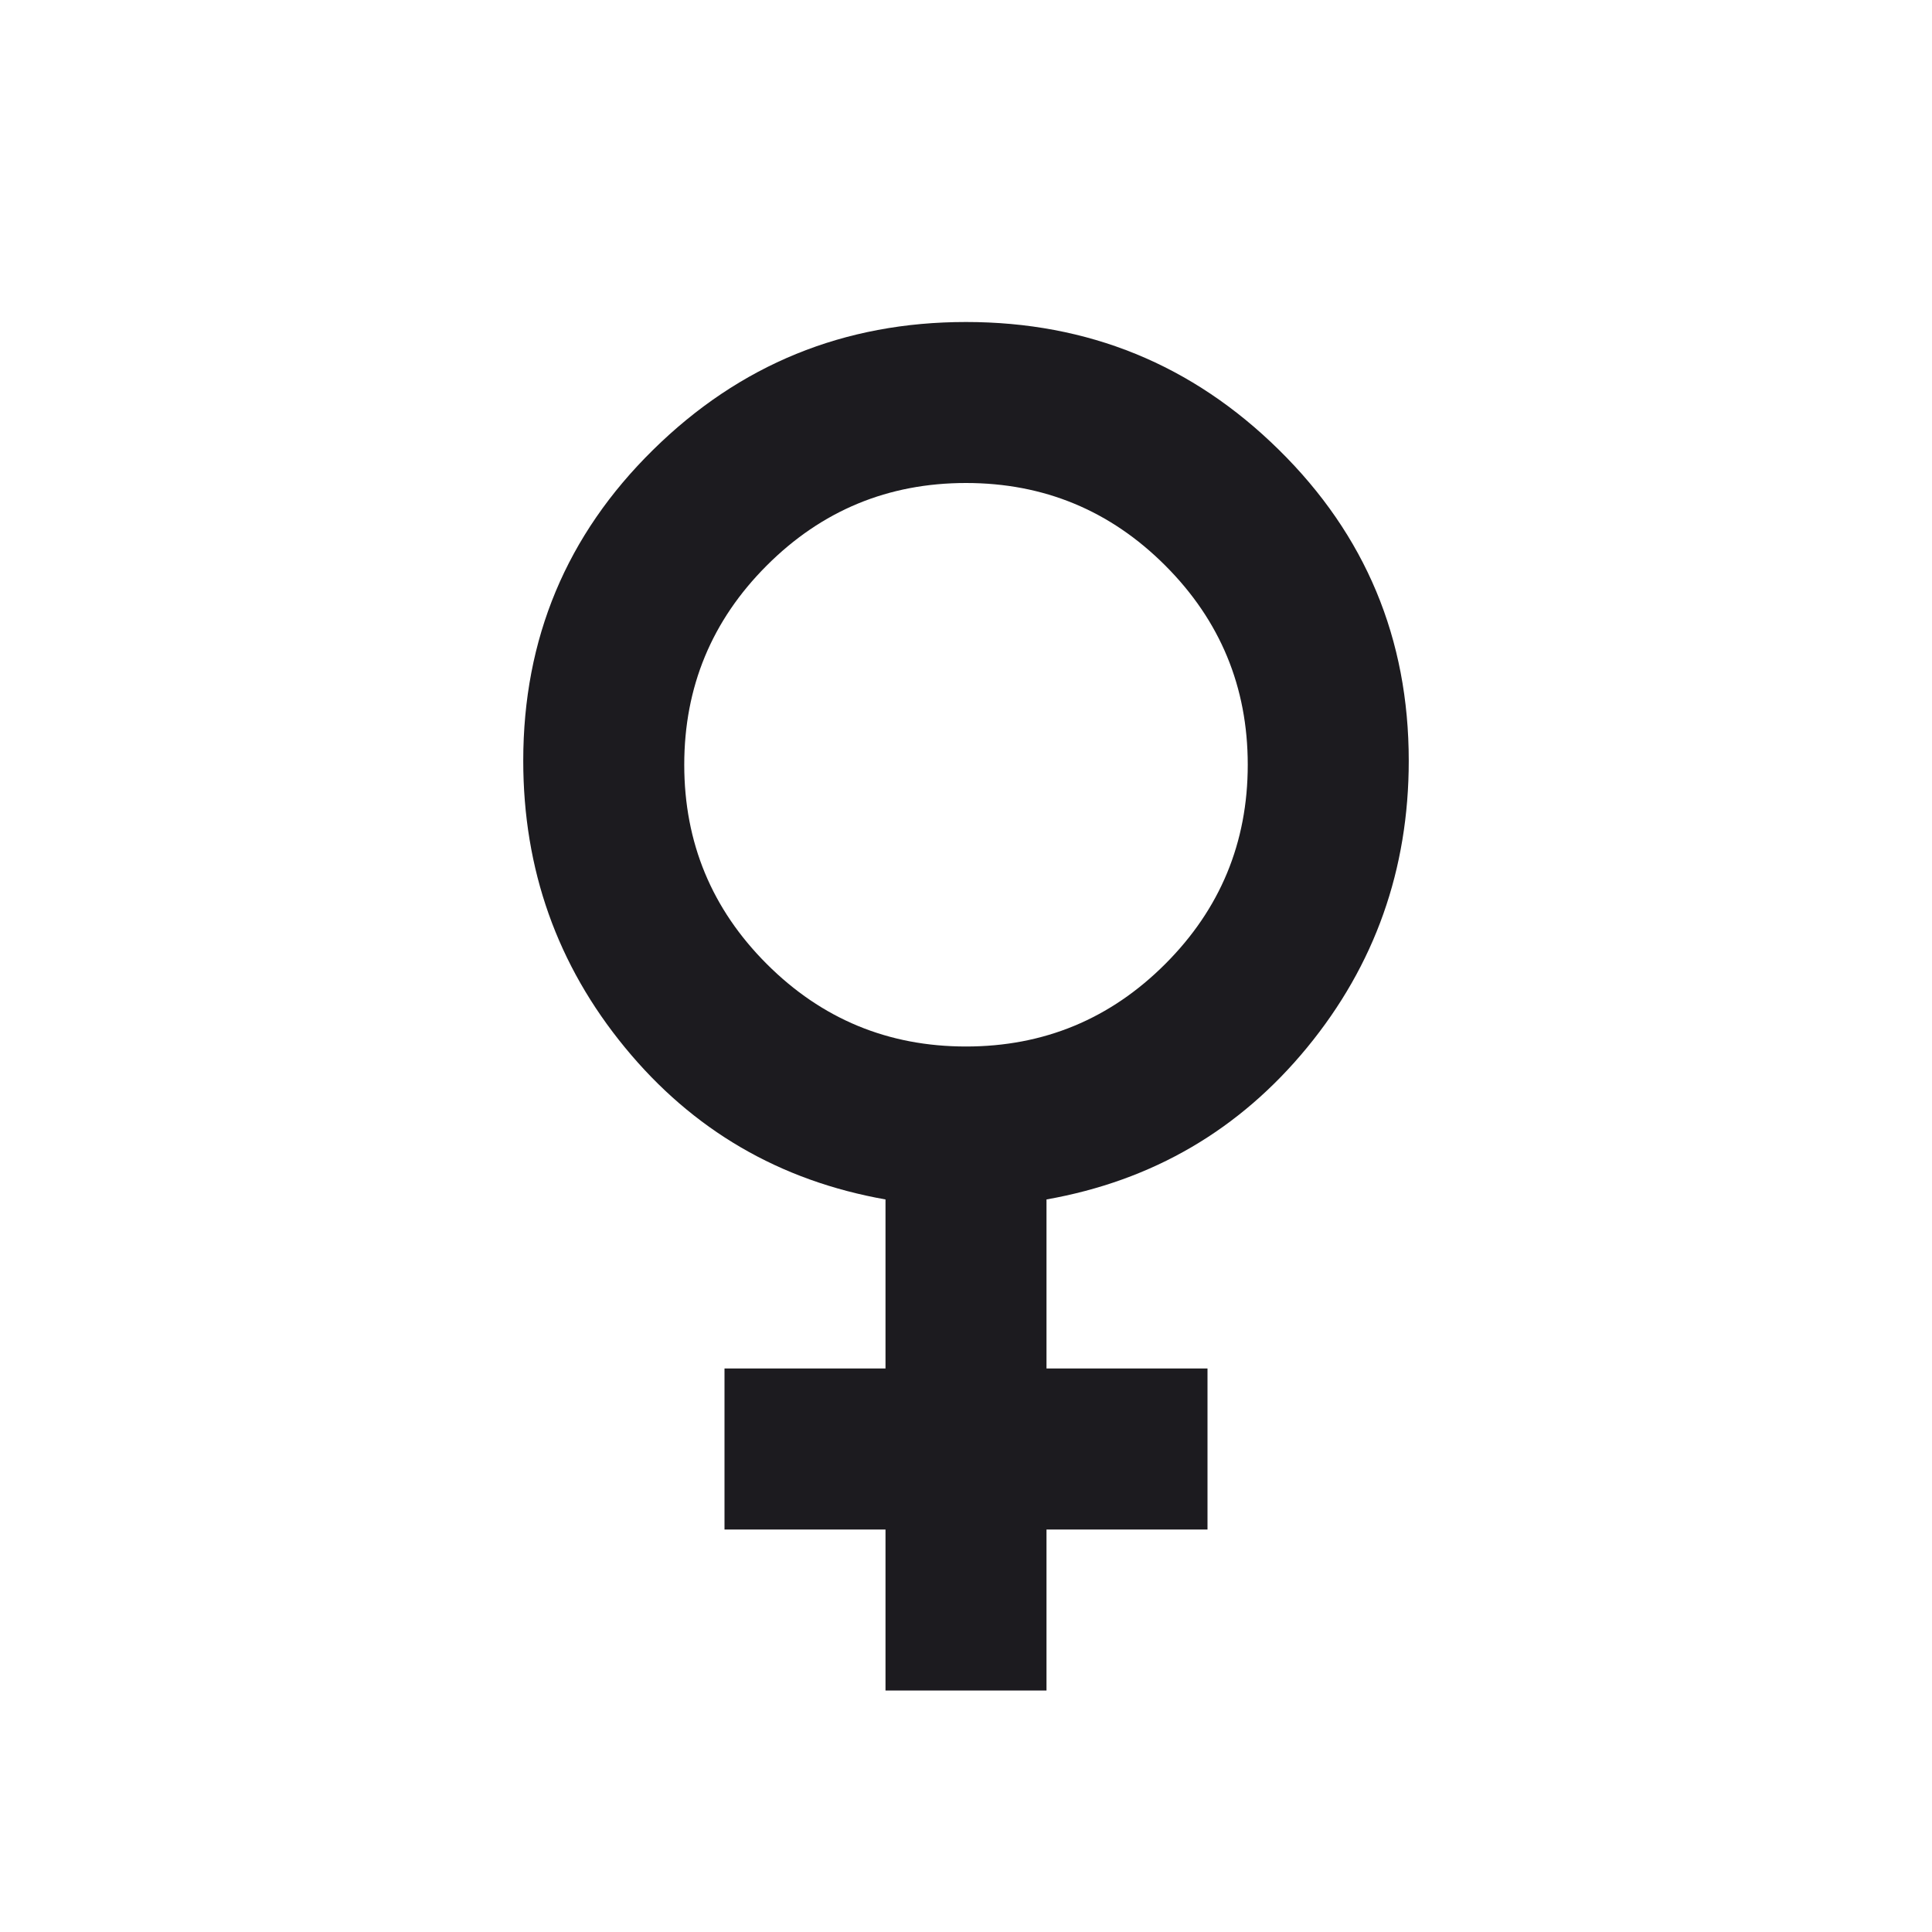 <svg width="24" height="24" viewBox="0 0 24 24" fill="none" xmlns="http://www.w3.org/2000/svg">
<mask id="mask0_627_4626" style="mask-type:alpha" maskUnits="userSpaceOnUse" x="0" y="0" width="24" height="24">
<rect width="24" height="24" fill="#D9D9D9"/>
</mask>
<g mask="url(#mask0_627_4626)">
<path d="M11 21V19H9V17H11V14.9C9.683 14.667 8.604 14.037 7.763 13.012C6.921 11.988 6.5 10.8 6.5 9.45C6.5 7.933 7.037 6.646 8.113 5.588C9.188 4.529 10.483 4 12 4C13.517 4 14.812 4.529 15.887 5.588C16.962 6.646 17.5 7.933 17.5 9.45C17.5 10.8 17.079 11.988 16.238 13.012C15.396 14.037 14.317 14.667 13 14.9V17H15V19H13V21H11ZM12 13C12.967 13 13.792 12.658 14.475 11.975C15.158 11.292 15.5 10.467 15.5 9.5C15.5 8.533 15.158 7.708 14.475 7.025C13.792 6.342 12.967 6 12 6C11.033 6 10.208 6.342 9.525 7.025C8.842 7.708 8.5 8.533 8.5 9.5C8.5 10.467 8.842 11.292 9.525 11.975C10.208 12.658 11.033 13 12 13Z" fill="#1C1B1F"/>
</g>
</svg>
